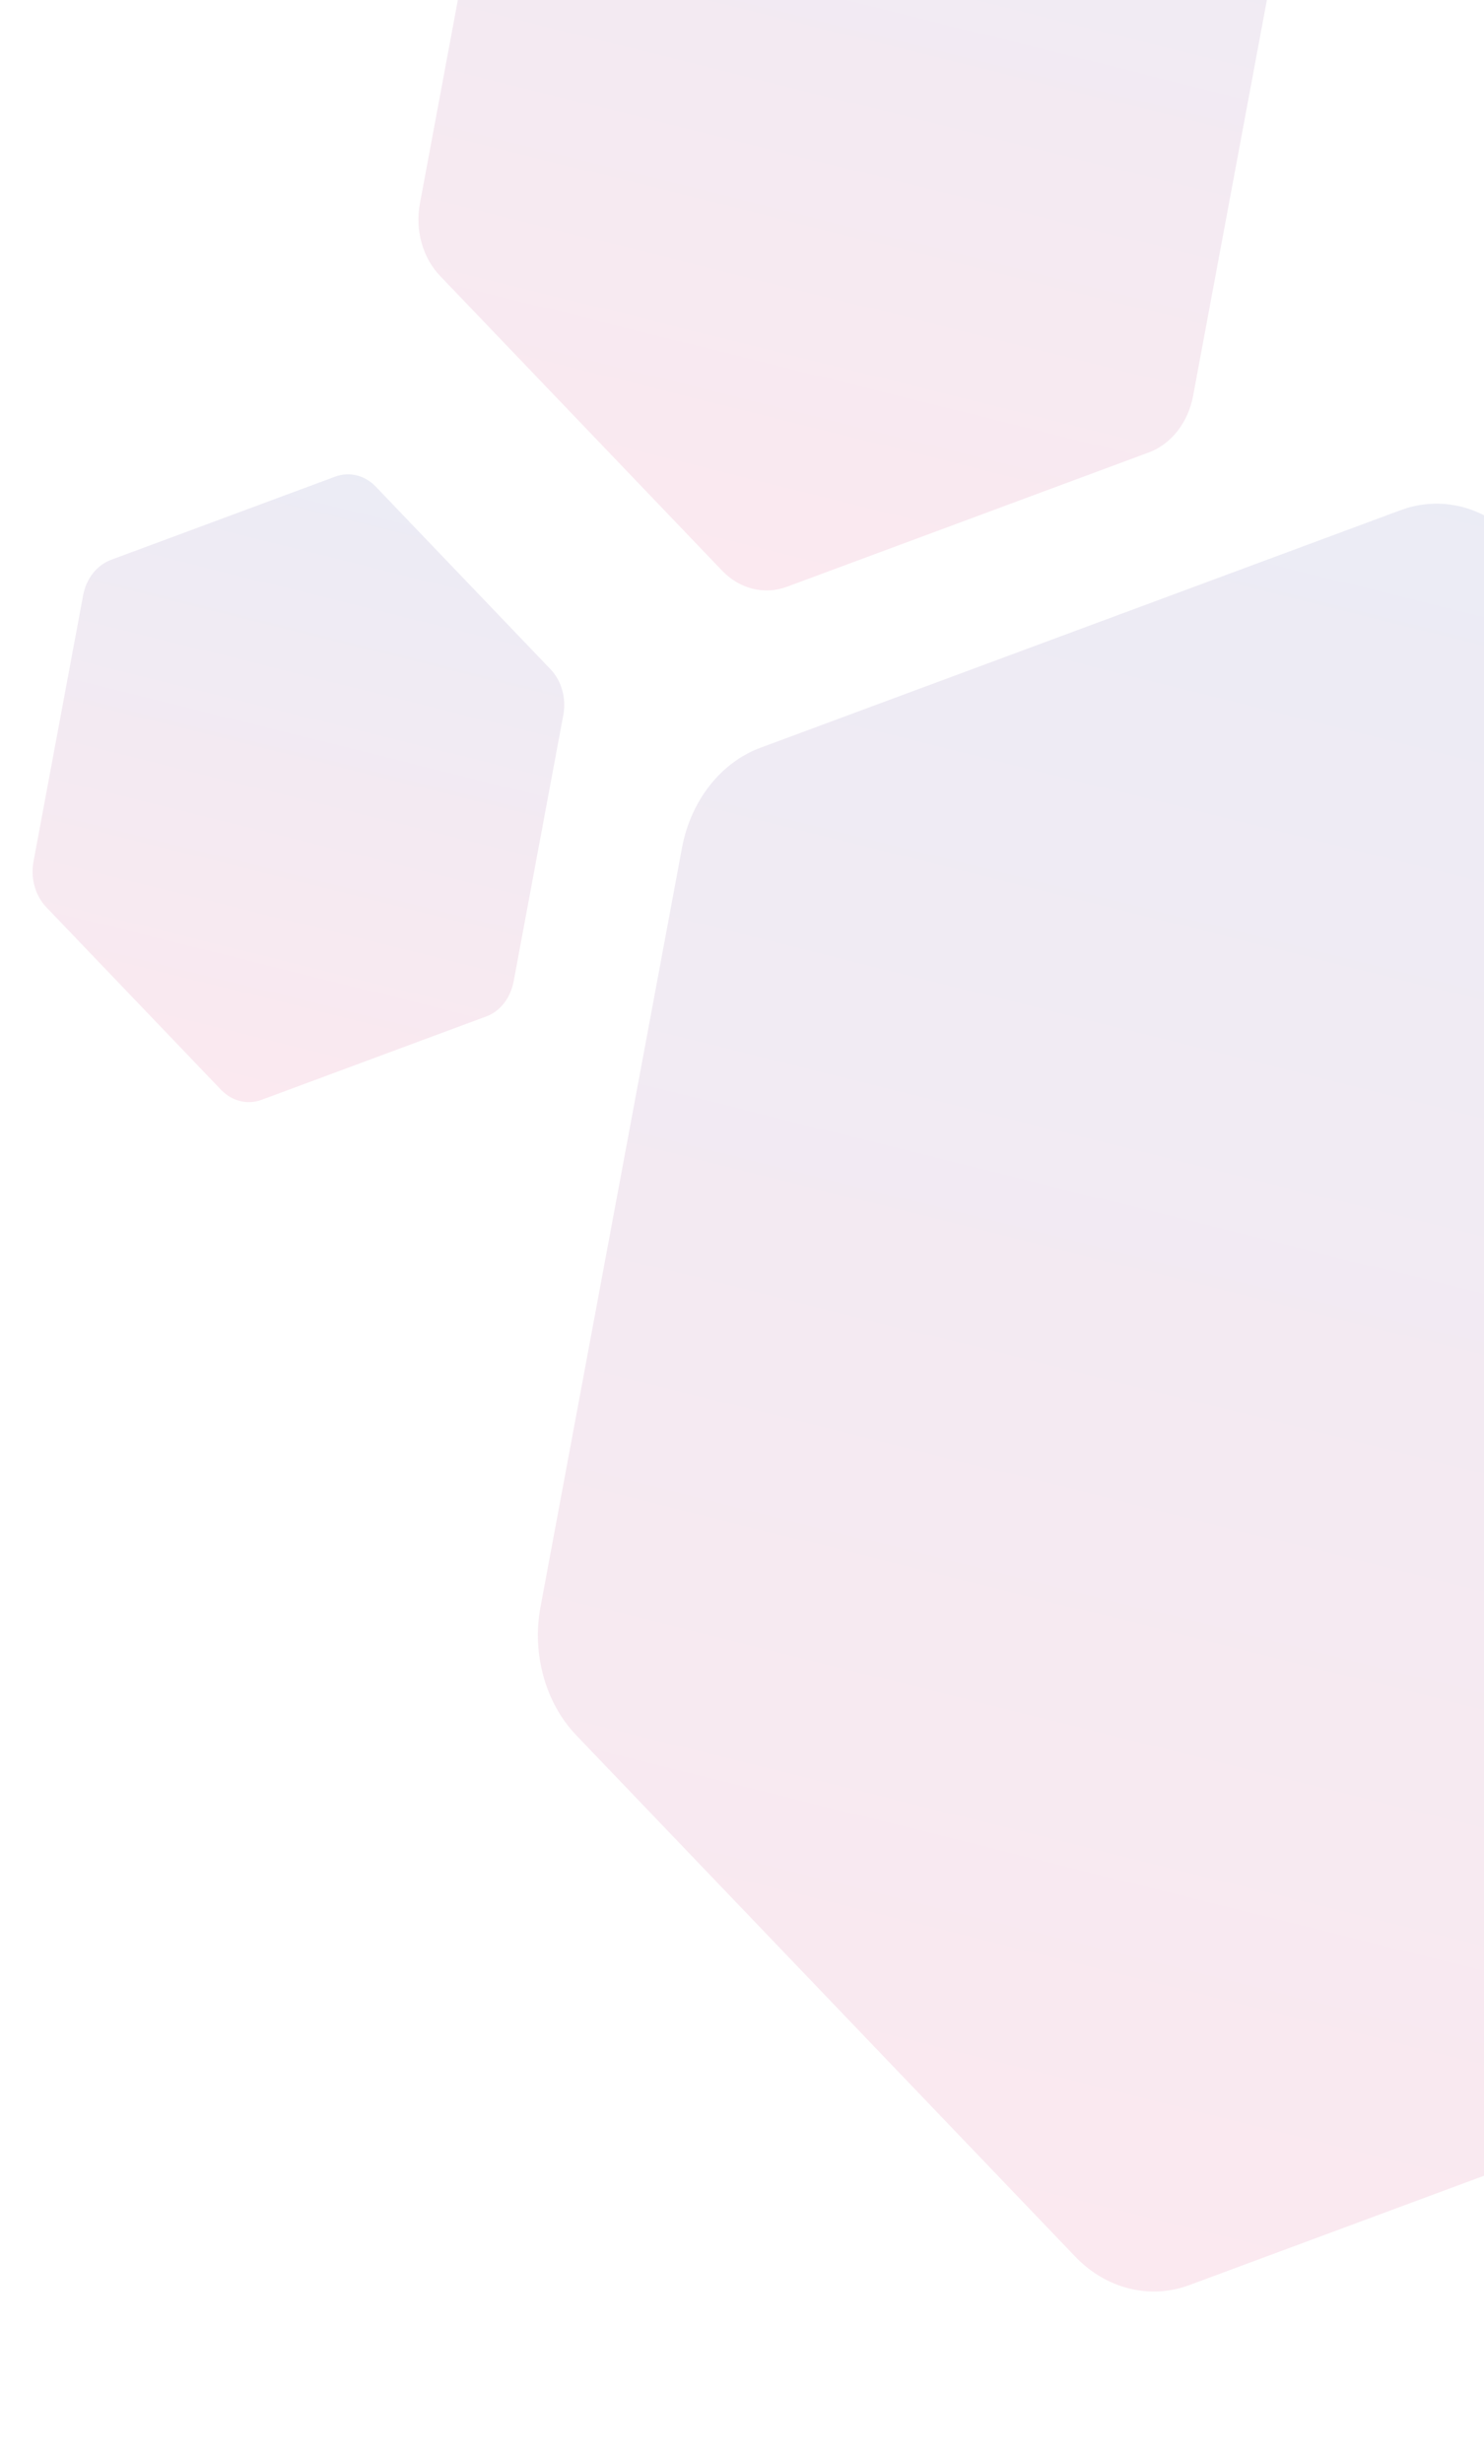 <svg width="150" height="249" viewBox="0 0 150 249" fill="none" xmlns="http://www.w3.org/2000/svg">
<path opacity="0.095" d="M68.937 85.67L54.634 162.387C53.748 167.139 55.127 172.096 58.249 175.36L108.681 228.042C111.817 231.31 116.22 232.406 120.228 230.917L184.96 206.899C188.971 205.393 191.992 201.549 192.878 196.796L207.182 120.08C208.068 115.327 206.688 110.37 203.566 107.107L153.135 54.424C150.013 51.16 145.61 50.065 141.587 51.55L76.855 75.568C72.847 77.057 69.823 80.917 68.937 85.67Z" fill="url(#paint0_linear_11900_17)"/>
<path opacity="0.095" d="M50.53 -22.799L42.444 20.567C41.942 23.261 42.721 26.054 44.492 27.894L73 57.679C74.77 59.519 77.254 60.137 79.523 59.303L116.117 45.721C118.386 44.887 120.094 42.693 120.593 40.019L128.679 -3.348C129.181 -6.041 128.402 -8.834 126.632 -10.674L98.123 -40.459C96.353 -42.299 93.869 -42.918 91.6 -42.083L55.006 -28.502C52.754 -27.663 51.029 -25.474 50.53 -22.799Z" fill="url(#paint1_linear_11900_17)"/>
<path opacity="0.095" d="M8.406 60.145L3.383 87.083C3.07 88.76 3.567 90.482 4.645 91.641L22.355 110.144C23.46 111.283 25 111.666 26.413 111.153L49.146 102.718C50.559 102.205 51.608 100.842 51.92 99.164L56.943 72.226C57.255 70.548 56.759 68.827 55.681 67.668L37.97 49.165C36.866 48.026 35.325 47.642 33.913 48.155L11.18 56.591C9.784 57.135 8.718 58.467 8.406 60.145Z" fill="url(#paint2_linear_11900_17)"/>
<defs>
<linearGradient id="paint0_linear_11900_17" x1="114.125" y1="231.26" x2="158.287" y2="53.835" gradientUnits="userSpaceOnUse">
<stop stop-color="#D4145A"/>
<stop offset="1" stop-color="#2E3192"/>
</linearGradient>
<linearGradient id="paint1_linear_11900_17" x1="76.084" y1="59.532" x2="101.054" y2="-40.789" gradientUnits="userSpaceOnUse">
<stop stop-color="#D4145A"/>
<stop offset="1" stop-color="#2E3192"/>
</linearGradient>
<linearGradient id="paint2_linear_11900_17" x1="24.276" y1="111.277" x2="39.785" y2="48.966" gradientUnits="userSpaceOnUse">
<stop stop-color="#D4145A"/>
<stop offset="1" stop-color="#2E3192"/>
</linearGradient>
</defs>
</svg>

